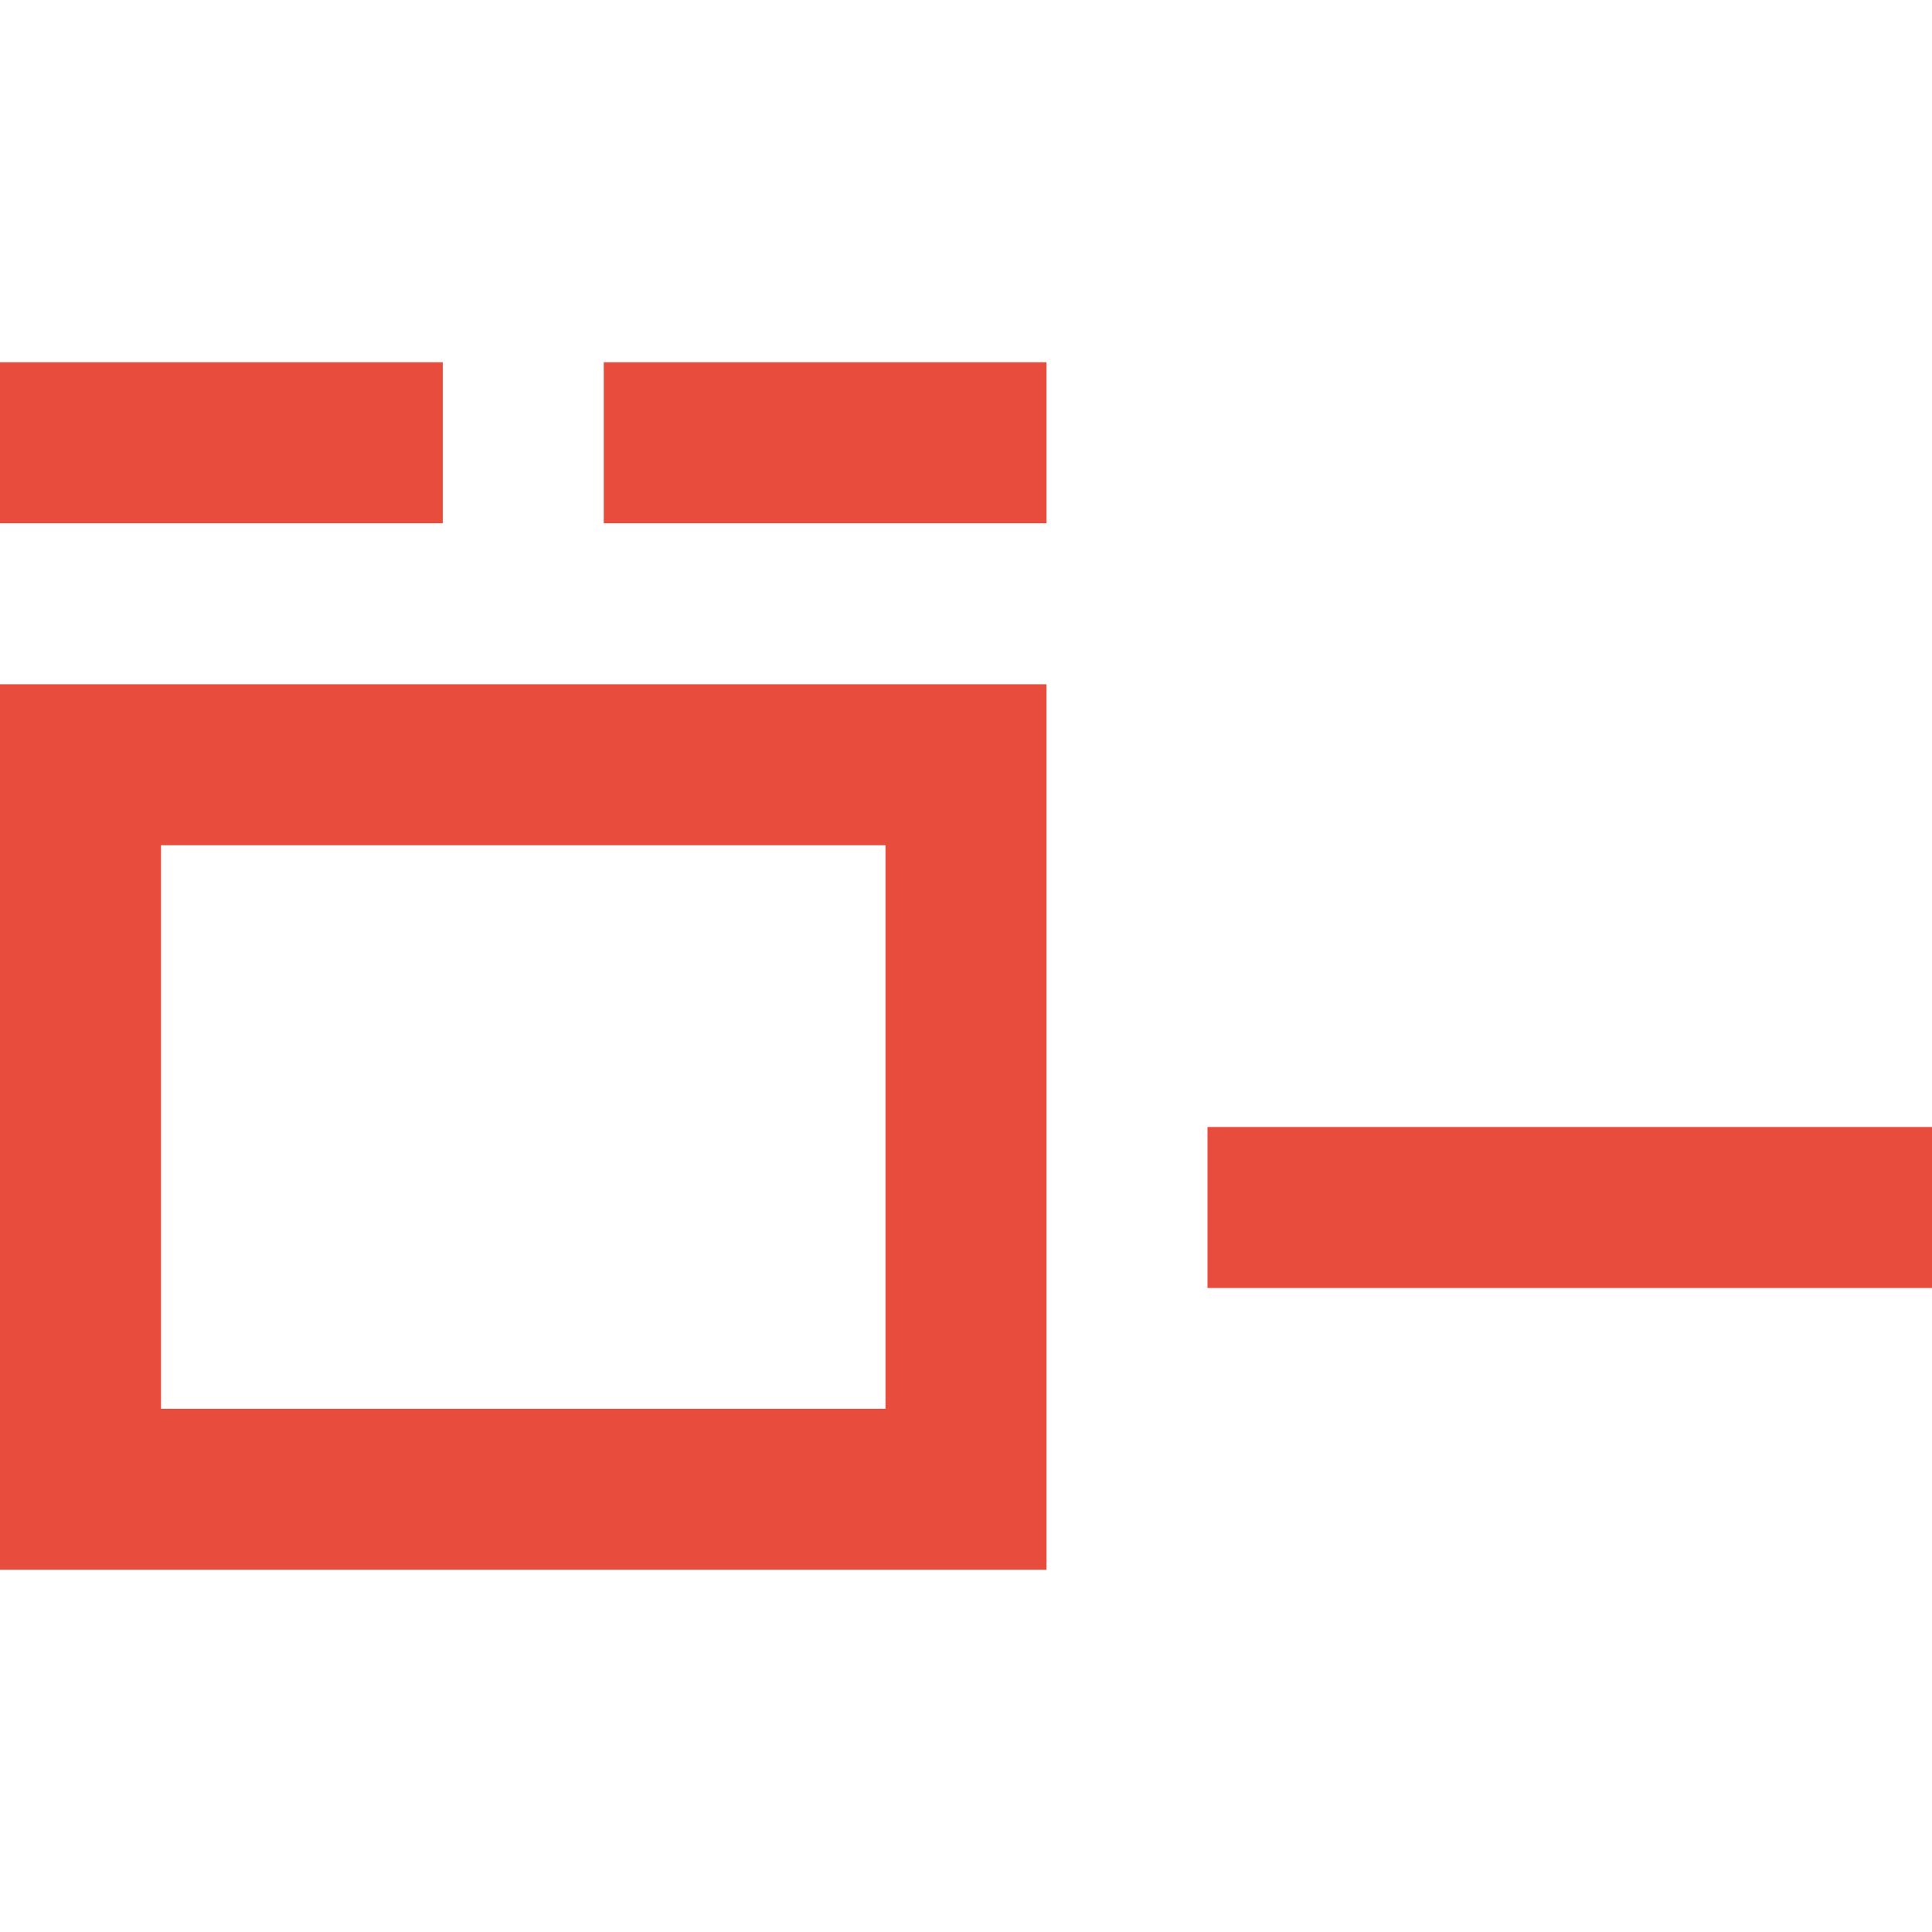 <?xml version="1.0" encoding="UTF-8" standalone="no"?>
<!-- Created with Inkscape (http://www.inkscape.org/) -->

<svg
   xmlns:dc="http://purl.org/dc/elements/1.1/"
   xmlns:cc="http://creativecommons.org/ns#"
   xmlns:rdf="http://www.w3.org/1999/02/22-rdf-syntax-ns#"
   xmlns:svg="http://www.w3.org/2000/svg"
   xmlns="http://www.w3.org/2000/svg"
   xmlns:sodipodi="http://sodipodi.sourceforge.net/DTD/sodipodi-0.dtd"
   xmlns:inkscape="http://www.inkscape.org/namespaces/inkscape"
   width="48"
   height="48"
   id="svg3979"
   version="1.1"
   inkscape:version="0.49 r12742"
   sodipodi:docname="archive-remove.svg">
  <defs
     id="defs3981" />
  <sodipodi:namedview
     id="base"
     pagecolor="#ffffff"
     bordercolor="#666666"
     borderopacity="1.0"
     inkscape:pageopacity="0.0"
     inkscape:pageshadow="2"
     inkscape:zoom="8.9137827"
     inkscape:cx="18.337811"
     inkscape:cy="32.285713"
     inkscape:document-units="px"
     inkscape:current-layer="layer1"
     showgrid="false"
     fit-margin-top="0"
     fit-margin-left="0"
     fit-margin-right="0"
     fit-margin-bottom="0"
     inkscape:window-width="1366"
     inkscape:window-height="718"
     inkscape:window-x="-2"
     inkscape:window-y="23"
     inkscape:window-maximized="1">
    <sodipodi:guide
       position="1.4433594e-05,39"
       orientation="30,0"
       id="guide3271" />
    <sodipodi:guide
       position="1.4433594e-05,9"
       orientation="0,30"
       id="guide3273" />
    <sodipodi:guide
       position="30,9"
       orientation="-30,0"
       id="guide3275" />
    <sodipodi:guide
       position="30,39"
       orientation="0,-30"
       id="guide3277" />
    <sodipodi:guide
       position="30,27"
       orientation="18,0"
       id="guide3279" />
    <sodipodi:guide
       position="30,9"
       orientation="0,18"
       id="guide3281" />
    <sodipodi:guide
       position="48,9"
       orientation="-18,0"
       id="guide3283" />
    <sodipodi:guide
       position="48,27"
       orientation="0,-18"
       id="guide3285" />
    <sodipodi:guide
       position="26,9"
       orientation="-4,0"
       id="guide3289" />
    <sodipodi:guide
       position="30,13"
       orientation="4,0"
       id="guide3293" />
    <sodipodi:guide
       position="30,9"
       orientation="0,-4"
       id="guide3295" />
    <sodipodi:guide
       position="22,27"
       orientation="18,0"
       id="guide3309" />
    <sodipodi:guide
       position="22,9"
       orientation="0,4"
       id="guide3311" />
    <sodipodi:guide
       position="26,9"
       orientation="-18,0"
       id="guide3313" />
    <sodipodi:guide
       position="26,27"
       orientation="0,-4"
       id="guide3315" />
    <sodipodi:guide
       position="22,39"
       orientation="11,0"
       id="guide3321" />
    <sodipodi:guide
       position="22,28"
       orientation="0,4"
       id="guide3323" />
    <sodipodi:guide
       position="26,28"
       orientation="-11,0"
       id="guide3325" />
    <sodipodi:guide
       position="26,39"
       orientation="0,-4"
       id="guide3327" />
    <sodipodi:guide
       position="1.4433594e-05,39"
       orientation="4,0"
       id="guide3439" />
    <sodipodi:guide
       position="1.4433594e-05,35"
       orientation="0,11"
       id="guide3441" />
    <sodipodi:guide
       position="11,35"
       orientation="-4,0"
       id="guide3443" />
    <sodipodi:guide
       position="11,39"
       orientation="0,-11"
       id="guide3445" />
    <sodipodi:guide
       position="15,39"
       orientation="4,0"
       id="guide3447" />
    <sodipodi:guide
       position="15,35"
       orientation="0,11"
       id="guide3449" />
    <sodipodi:guide
       position="26,35"
       orientation="-4,0"
       id="guide3451" />
    <sodipodi:guide
       position="26,39"
       orientation="0,-11"
       id="guide3453" />
  </sodipodi:namedview>
  <g
     inkscape:label="Capa 1"
     inkscape:groupmode="layer"
     id="layer1"
     transform="translate(-601.714,-491.219)">
    <path
       style="fill:#e74c3c;fill-opacity:1;fill-rule:evenodd;stroke:none"
       d="M 0 9 L 0 13 L 11 13 L 11 9 L 0 9 z M 15 9 L 15 13 L 26 13 L 26 9 L 15 9 z M 0 17 L 0 39 L 26 39 L 26 17 L 0 17 z M 4 21 L 22 21 L 22 35 L 4 35 L 4 21 z M 30 28 L 30 32 L 48 32 L 48 28 L 30 28 z "
       transform="translate(601.714,491.219)"
       id="rect3263" />
  </g>
</svg>
